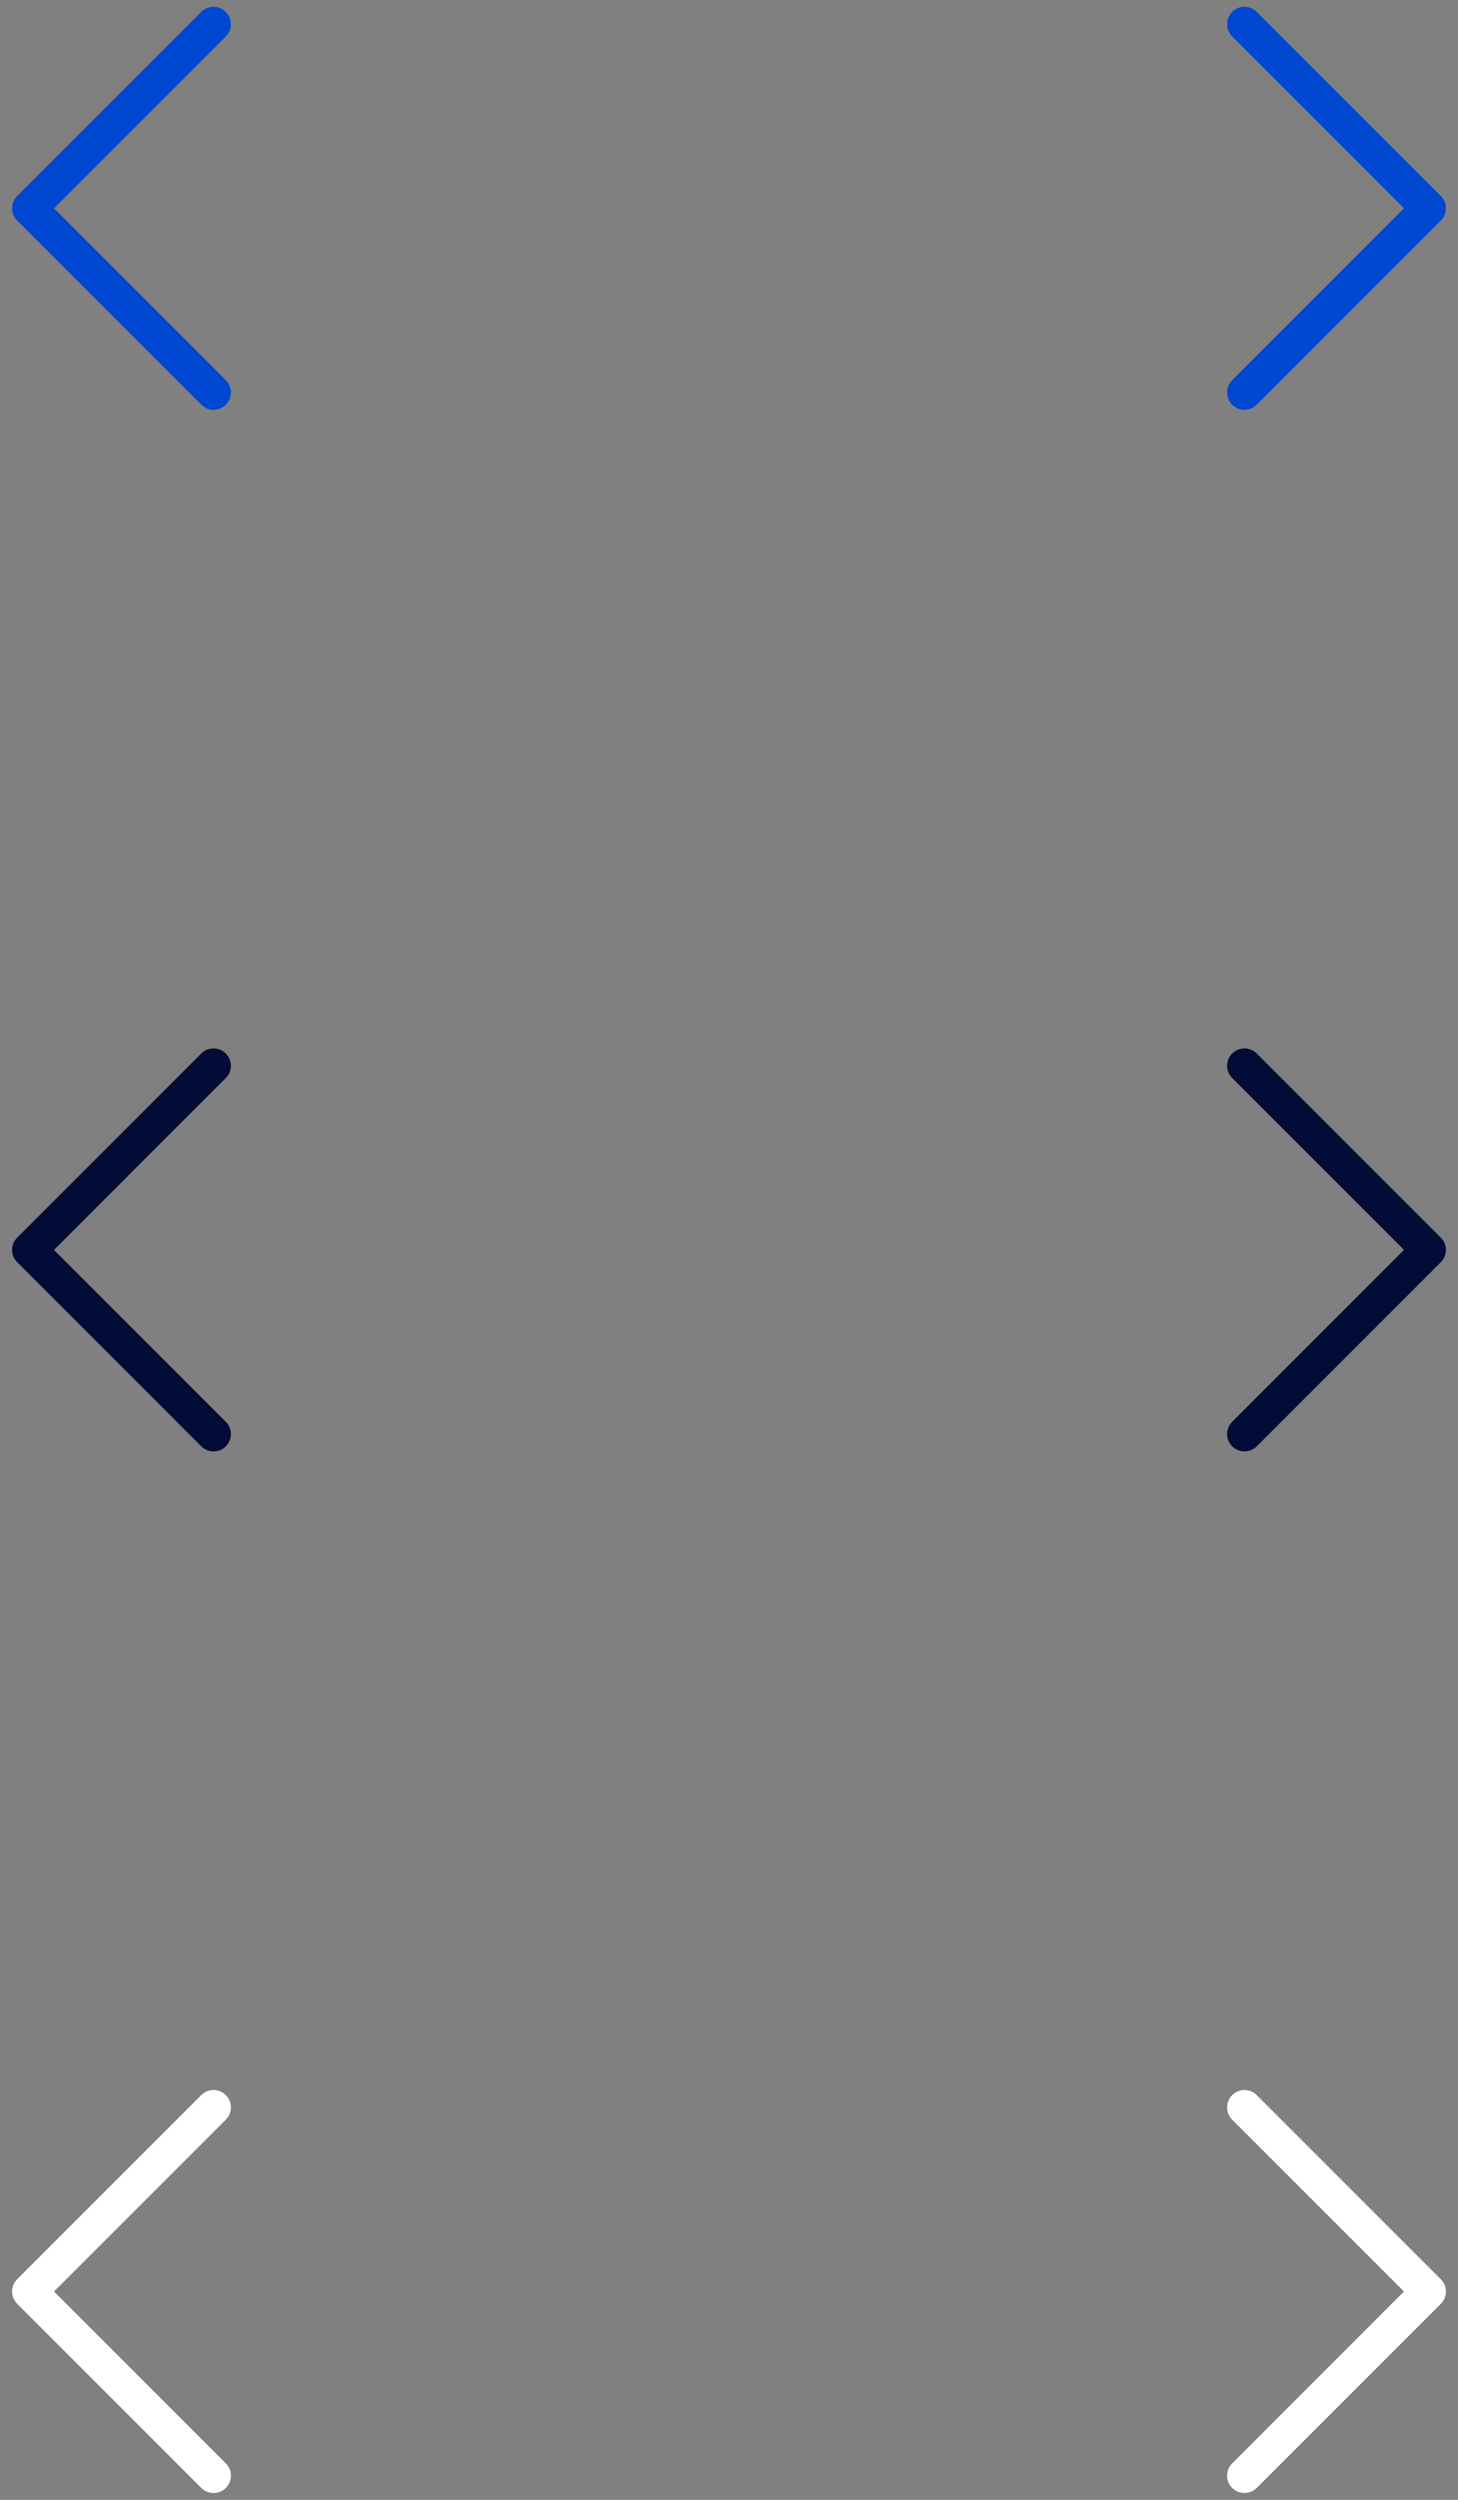 <svg width="84" height="144" xmlns="http://www.w3.org/2000/svg" fill-rule="evenodd" clip-rule="evenodd" stroke-linecap="round" stroke-linejoin="round" stroke-miterlimit="1.5"><rect width="100%" height="100%" fill="#808080" stroke="none"/><g fill="none" stroke-width="2"><path d="M71.697 142.607L82.303 132l-10.606-10.607m-59.394 21.214L1.697 132l10.606-10.607" stroke="#fff"/><path d="M71.697 82.607L82.303 72 71.697 61.393M12.303 82.607L1.697 72l10.606-10.607" stroke="#020c36"/><path d="M71.697 22.607L82.303 12 71.697 1.393M12.303 22.607L1.697 12 12.303 1.393" stroke="#0047d2"/></g></svg>